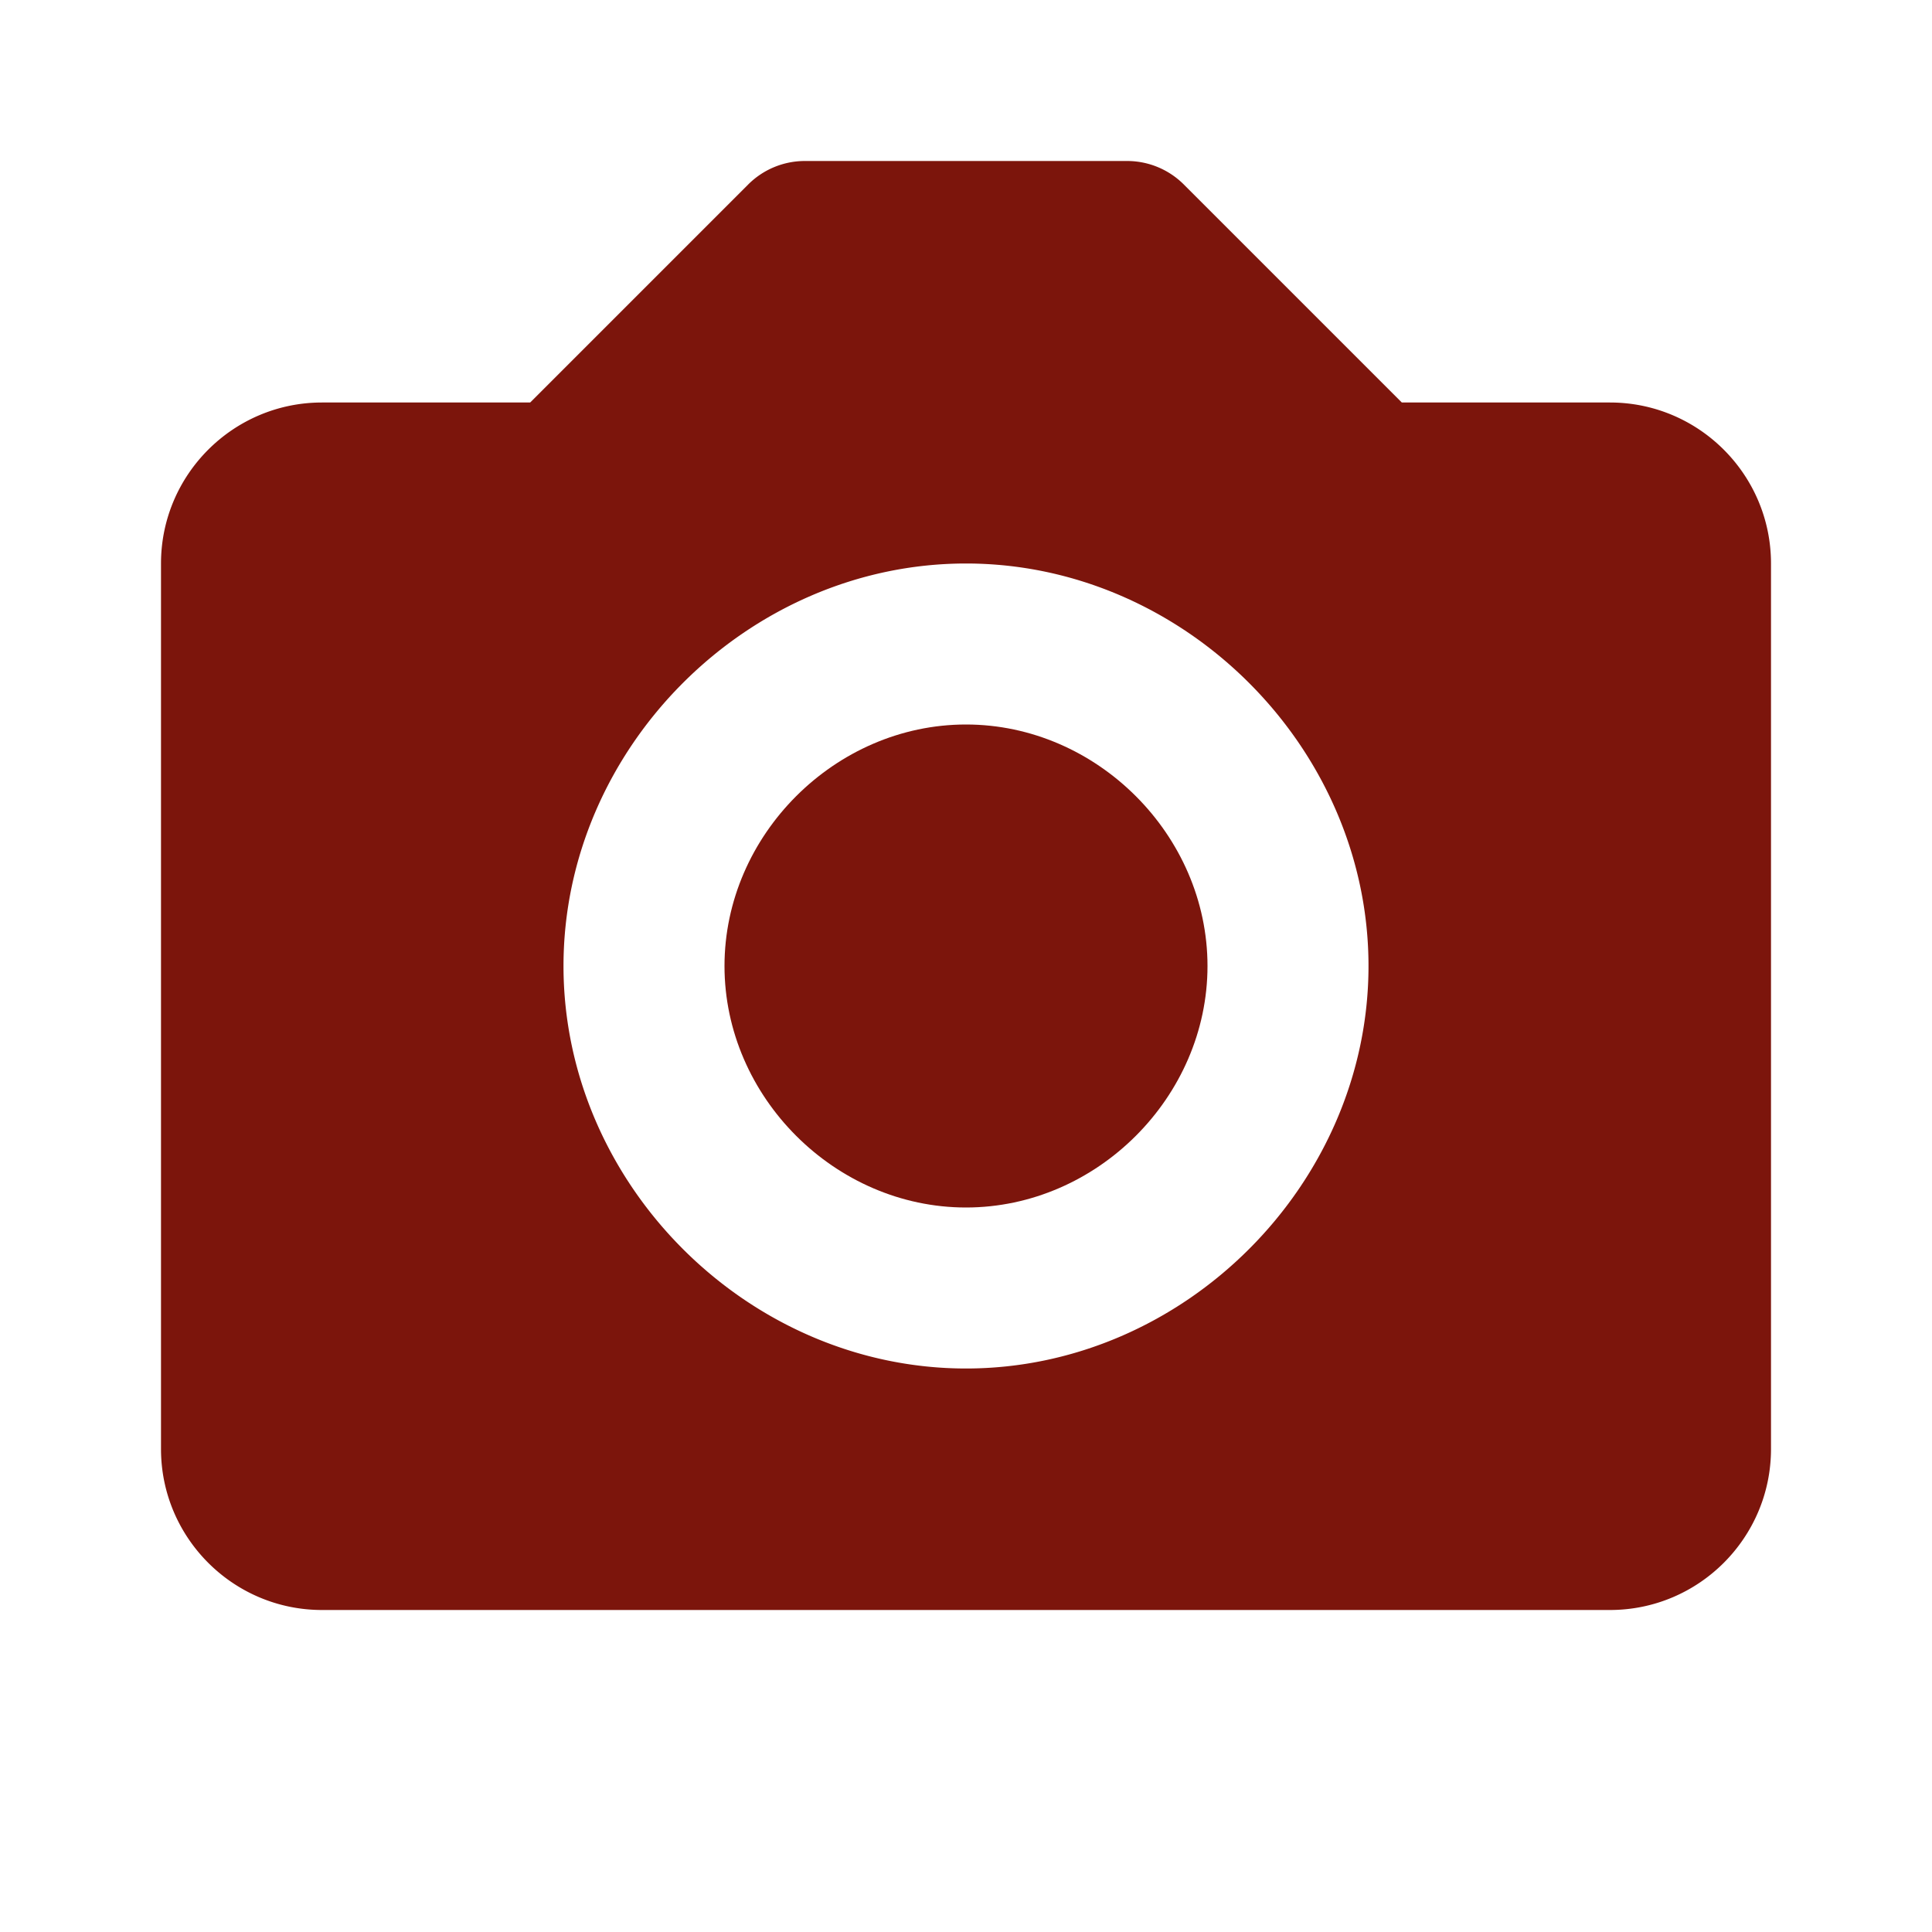 <svg xmlns="http://www.w3.org/2000/svg" width="24" height="24" viewBox="0 0 24 24" style="fill: #7c150c; transform: ;msFilter:;"><path d="M12 9c-1.626 0-3 1.374-3 3s1.374 3 3 3 3-1.374 3-3-1.374-3-3-3z"></path><path d="M20 5h-2.586l-2.707-2.707A.996.996 0 0 0 14 2h-4a.996.996 0 0 0-.707.293L6.586 5H4c-1.103 0-2 .897-2 2v11c0 1.103.897 2 2 2h16c1.103 0 2-.897 2-2V7c0-1.103-.897-2-2-2zm-8 12c-2.71 0-5-2.29-5-5s2.29-5 5-5 5 2.29 5 5-2.29 5-5 5z"></path></svg>